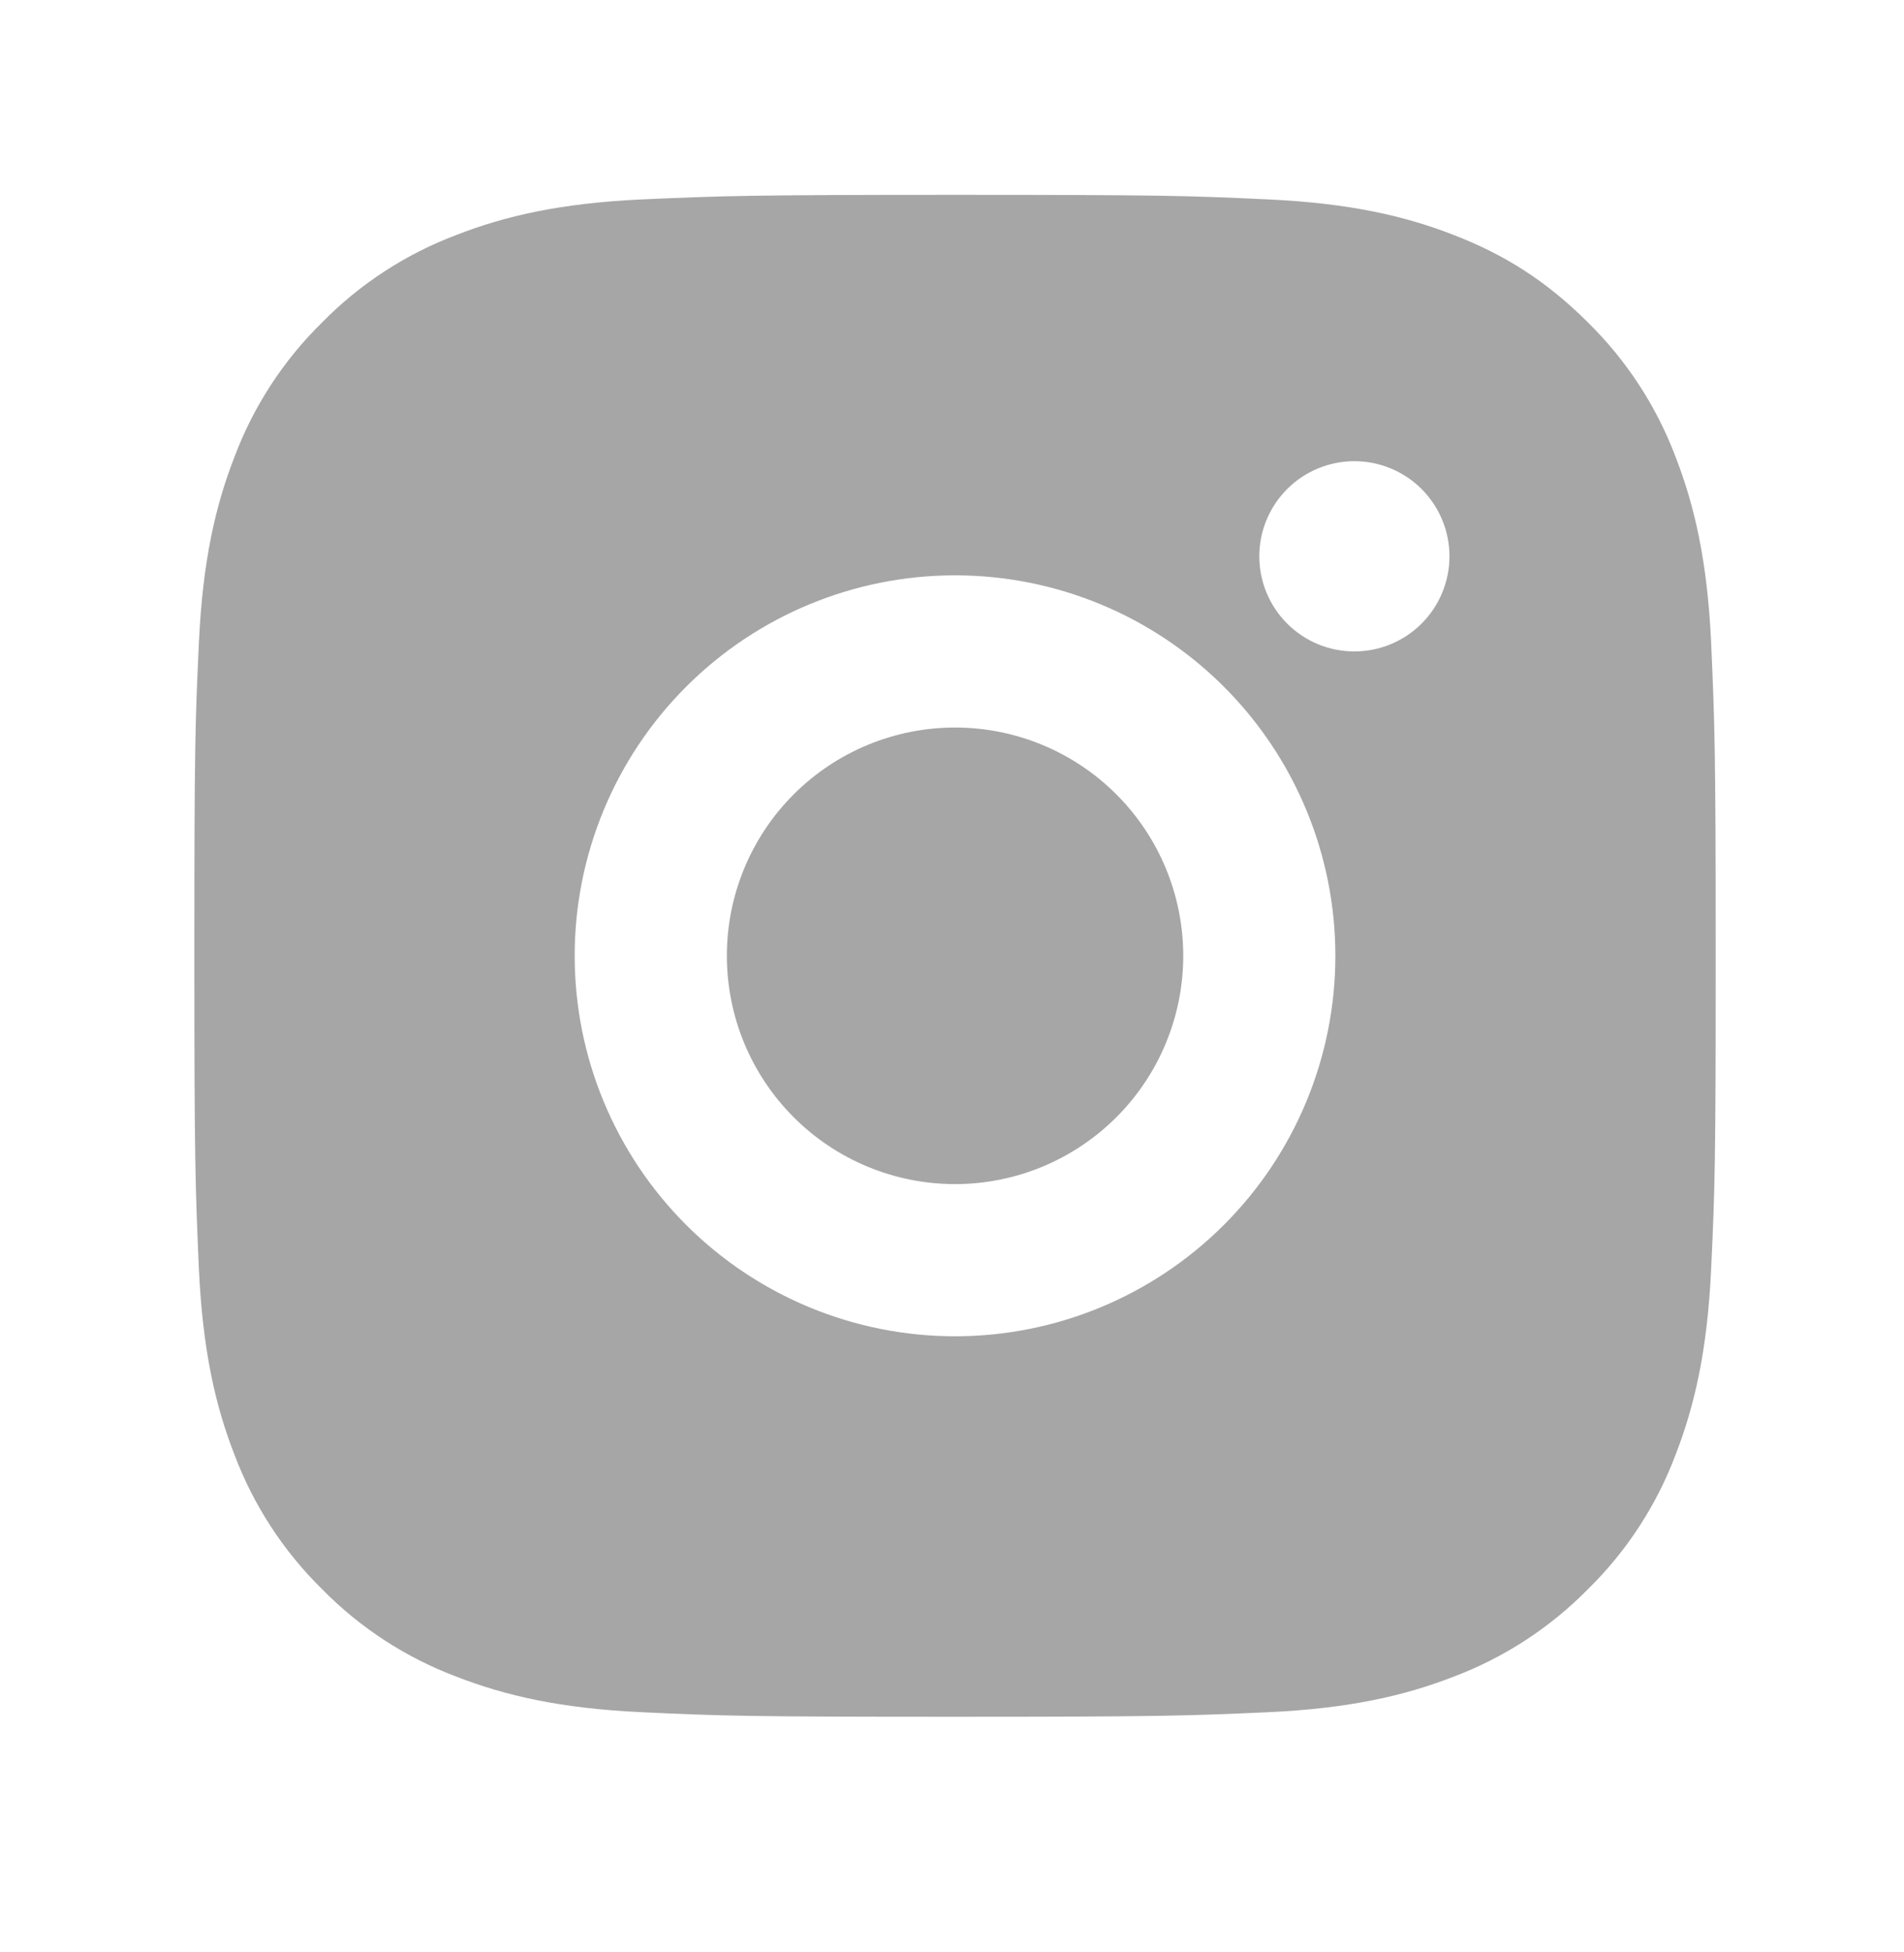 <svg width="40" height="41" viewBox="0 0 40 41" fill="none" xmlns="http://www.w3.org/2000/svg">
<path d="M20.064 4.092C24.405 4.092 24.947 4.108 26.651 4.188C28.352 4.268 29.511 4.534 30.531 4.931C31.585 5.337 32.474 5.886 33.362 6.773C34.175 7.572 34.804 8.538 35.205 9.605C35.6 10.623 35.868 11.783 35.948 13.485C36.023 15.188 36.044 15.73 36.044 20.072C36.044 24.414 36.028 24.956 35.948 26.659C35.868 28.361 35.6 29.52 35.205 30.539C34.805 31.606 34.176 32.573 33.362 33.371C32.563 34.183 31.597 34.812 30.531 35.213C29.513 35.608 28.352 35.877 26.651 35.956C24.947 36.032 24.405 36.052 20.064 36.052C15.722 36.052 15.18 36.036 13.476 35.956C11.775 35.877 10.616 35.608 9.597 35.213C8.53 34.813 7.563 34.184 6.765 33.371C5.952 32.572 5.323 31.606 4.922 30.539C4.526 29.521 4.259 28.361 4.179 26.659C4.104 24.956 4.083 24.414 4.083 20.072C4.083 15.73 4.099 15.188 4.179 13.485C4.259 11.781 4.526 10.624 4.922 9.605C5.322 8.538 5.951 7.571 6.765 6.773C7.563 5.96 8.53 5.331 9.597 4.931C10.616 4.534 11.773 4.268 13.476 4.188C15.18 4.113 15.722 4.092 20.064 4.092ZM20.064 12.082C17.945 12.082 15.912 12.924 14.414 14.422C12.915 15.921 12.073 17.953 12.073 20.072C12.073 22.191 12.915 24.224 14.414 25.722C15.912 27.22 17.945 28.062 20.064 28.062C22.183 28.062 24.215 27.22 25.713 25.722C27.212 24.224 28.054 22.191 28.054 20.072C28.054 17.953 27.212 15.921 25.713 14.422C24.215 12.924 22.183 12.082 20.064 12.082ZM30.451 11.682C30.451 11.153 30.24 10.645 29.866 10.27C29.491 9.895 28.983 9.685 28.453 9.685C27.923 9.685 27.415 9.895 27.041 10.27C26.666 10.645 26.456 11.153 26.456 11.682C26.456 12.212 26.666 12.72 27.041 13.095C27.415 13.47 27.923 13.68 28.453 13.68C28.983 13.68 29.491 13.47 29.866 13.095C30.24 12.72 30.451 12.212 30.451 11.682ZM20.064 15.278C21.335 15.278 22.554 15.783 23.453 16.682C24.353 17.581 24.858 18.801 24.858 20.072C24.858 21.343 24.353 22.563 23.453 23.462C22.554 24.361 21.335 24.866 20.064 24.866C18.792 24.866 17.573 24.361 16.674 23.462C15.775 22.563 15.27 21.343 15.27 20.072C15.27 18.801 15.775 17.581 16.674 16.682C17.573 15.783 18.792 15.278 20.064 15.278Z" fill="#A6A6A6"/>
</svg>
